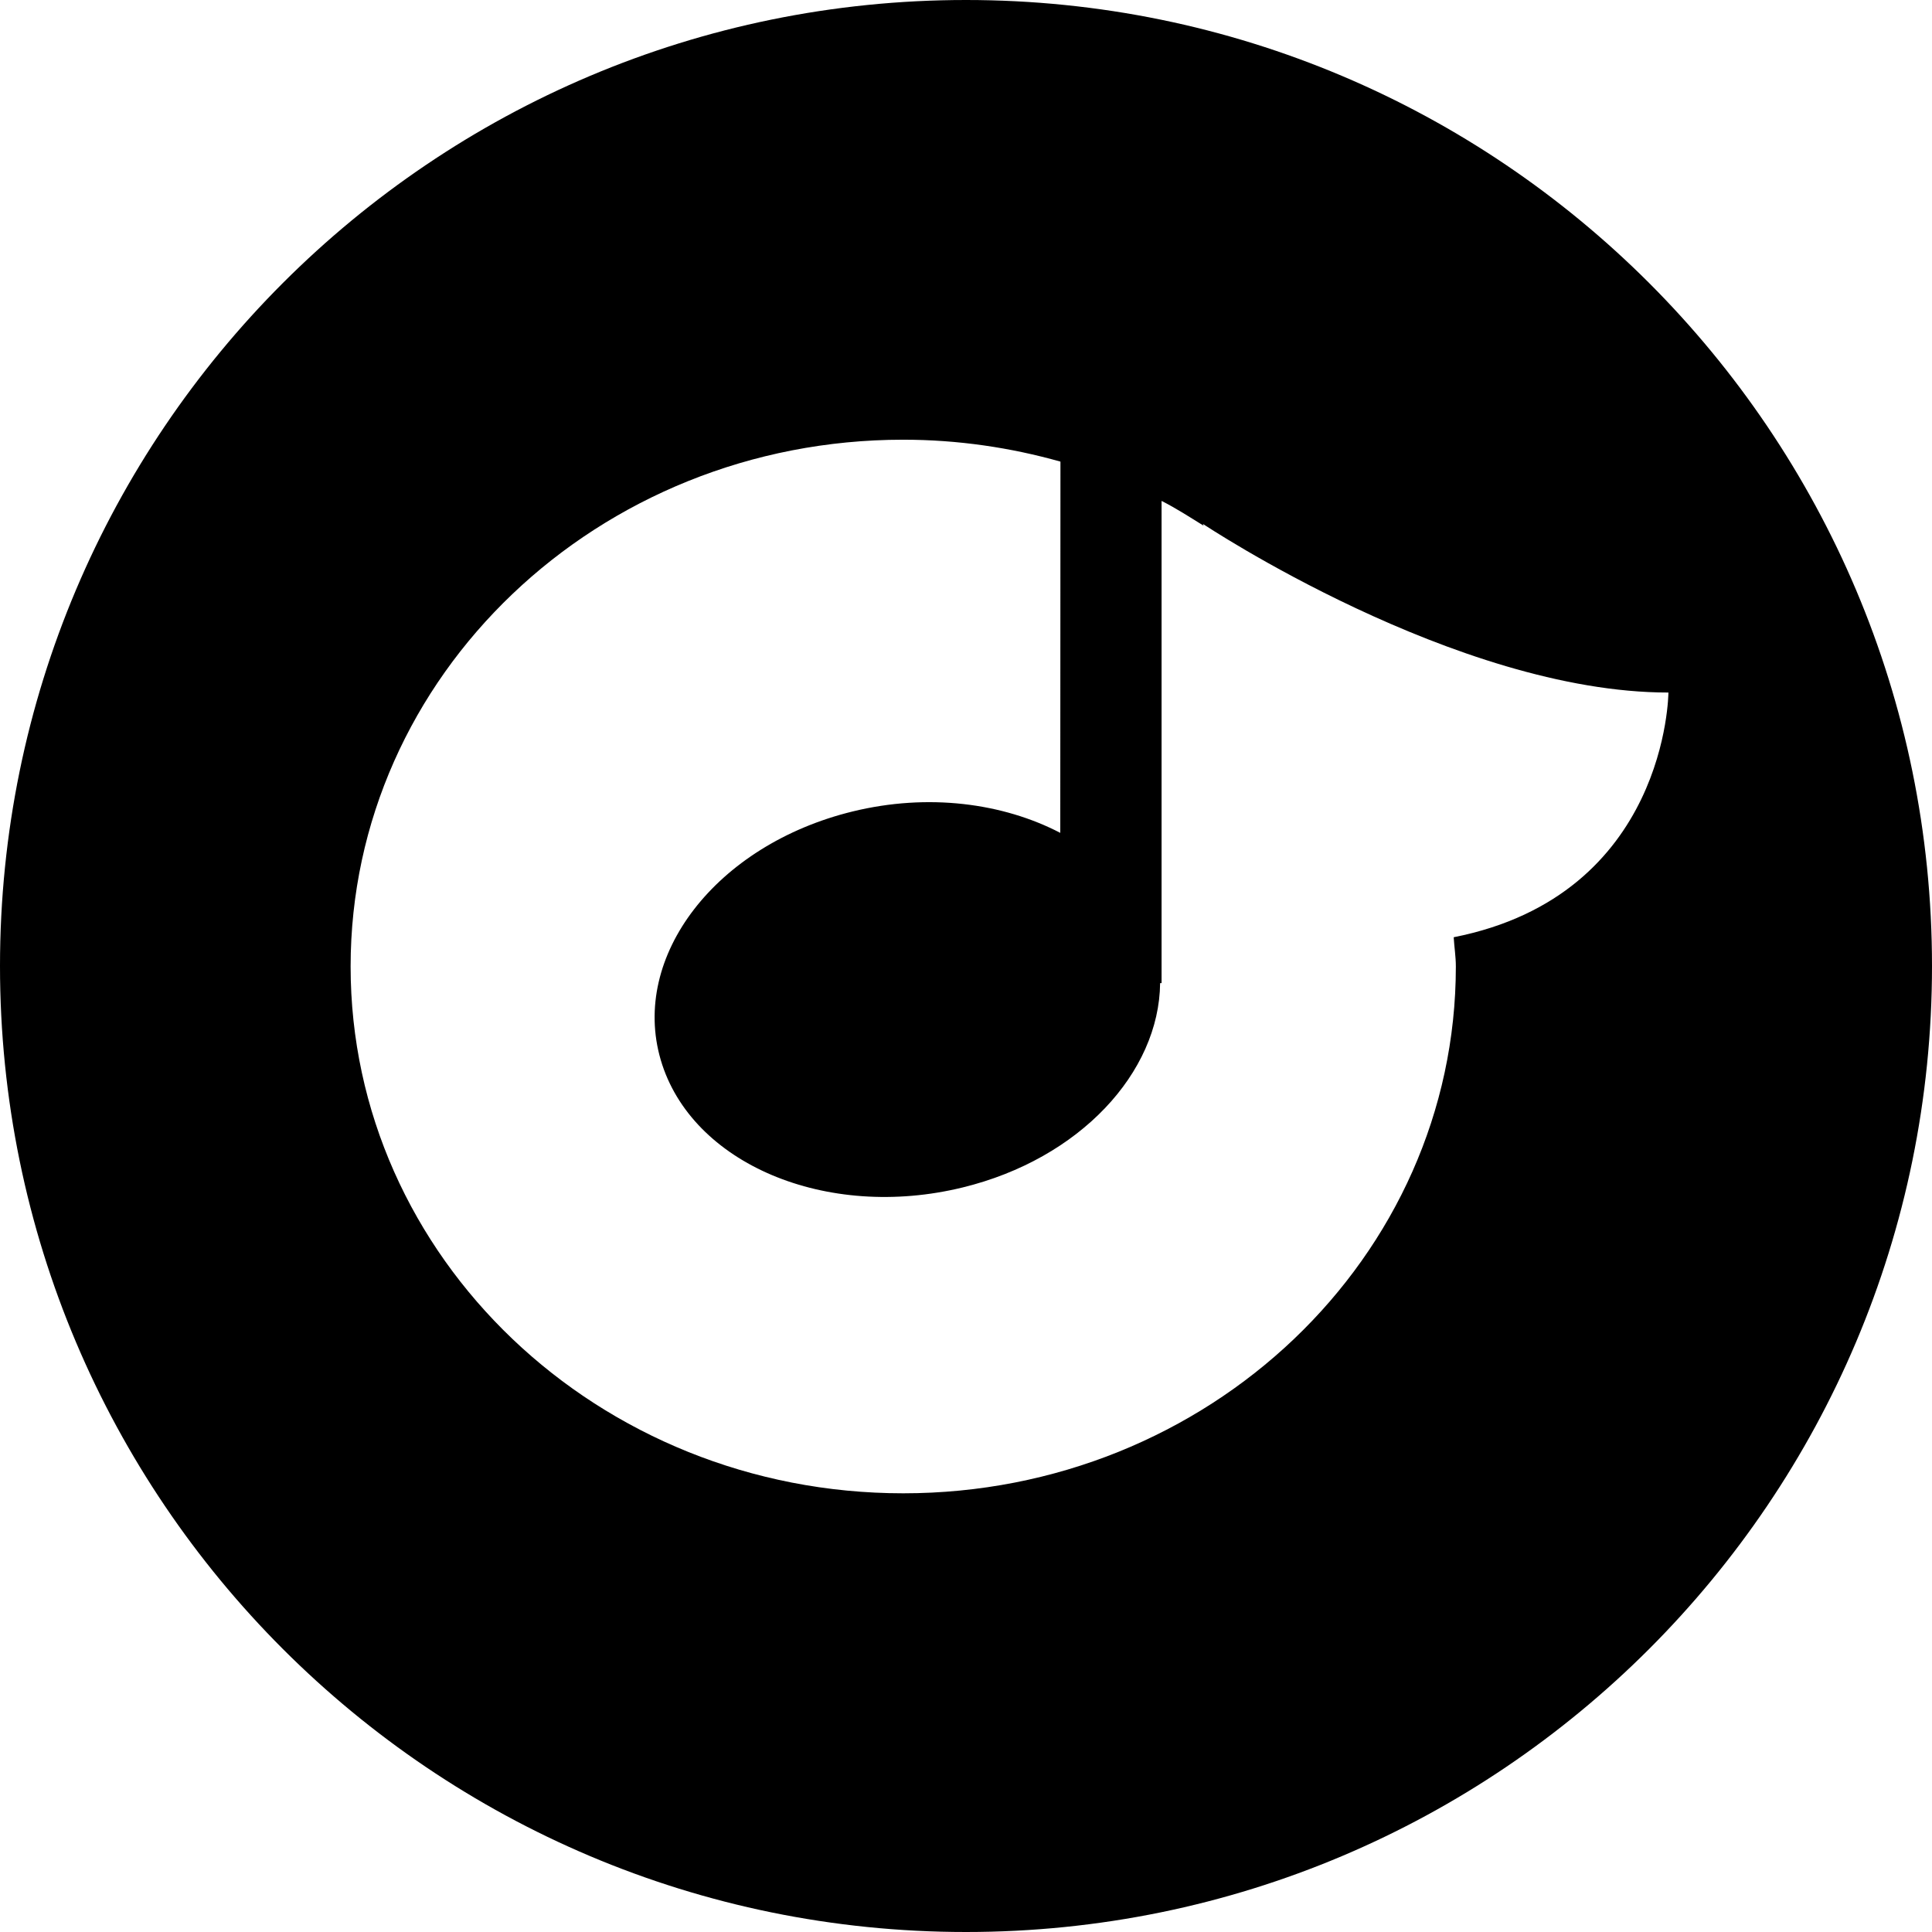 <?xml version="1.0" encoding="iso-8859-1"?>
<!-- Generator: Adobe Illustrator 16.0.4, SVG Export Plug-In . SVG Version: 6.00 Build 0)  -->
<!DOCTYPE svg PUBLIC "-//W3C//DTD SVG 1.1//EN" "http://www.w3.org/Graphics/SVG/1.1/DTD/svg11.dtd">
<svg version="1.1" id="Layer_1" xmlns="http://www.w3.org/2000/svg" xmlns:xlink="http://www.w3.org/1999/xlink" x="0px" y="0px"
	 width="44px" height="44px" viewBox="0 0 44 44" style="enable-background:new 0 0 44 44;" xml:space="preserve">
<g id="_x31_274-rdio_x40_2x.png">
	<g>
		<path d="M22,0C9.85,0,0,9.85,0,22s9.85,22,22,22s22-9.85,22-22S34.15,0,22,0z M33.107,21.345c0.013,0.224,0.049,0.44,0.049,0.666
			c0,6.626-5.635,11.998-12.585,11.998S7.985,28.637,7.985,22.011s5.635-11.997,12.585-11.997c1.245,0,2.445,0.179,3.581,0.499
			l-0.004,8.455c-1.305-0.679-3.006-0.909-4.731-0.487c-3.105,0.76-5.061,3.294-4.368,5.658c0.694,2.364,3.773,3.665,6.878,2.904
			c2.667-0.652,4.474-2.614,4.495-4.653h0.033V11.408c0.333,0.168,0.643,0.37,0.958,0.565l-0.016-0.041c0,0,5.76,3.84,10.601,3.84
			C37.997,15.772,37.981,20.383,33.107,21.345z"/>
	</g>
</g>
<g>
</g>
<g>
</g>
<g>
</g>
<g>
</g>
<g>
</g>
<g>
</g>
<g>
</g>
<g>
</g>
<g>
</g>
<g>
</g>
<g>
</g>
<g>
</g>
<g>
</g>
<g>
</g>
<g>
</g>
</svg>
